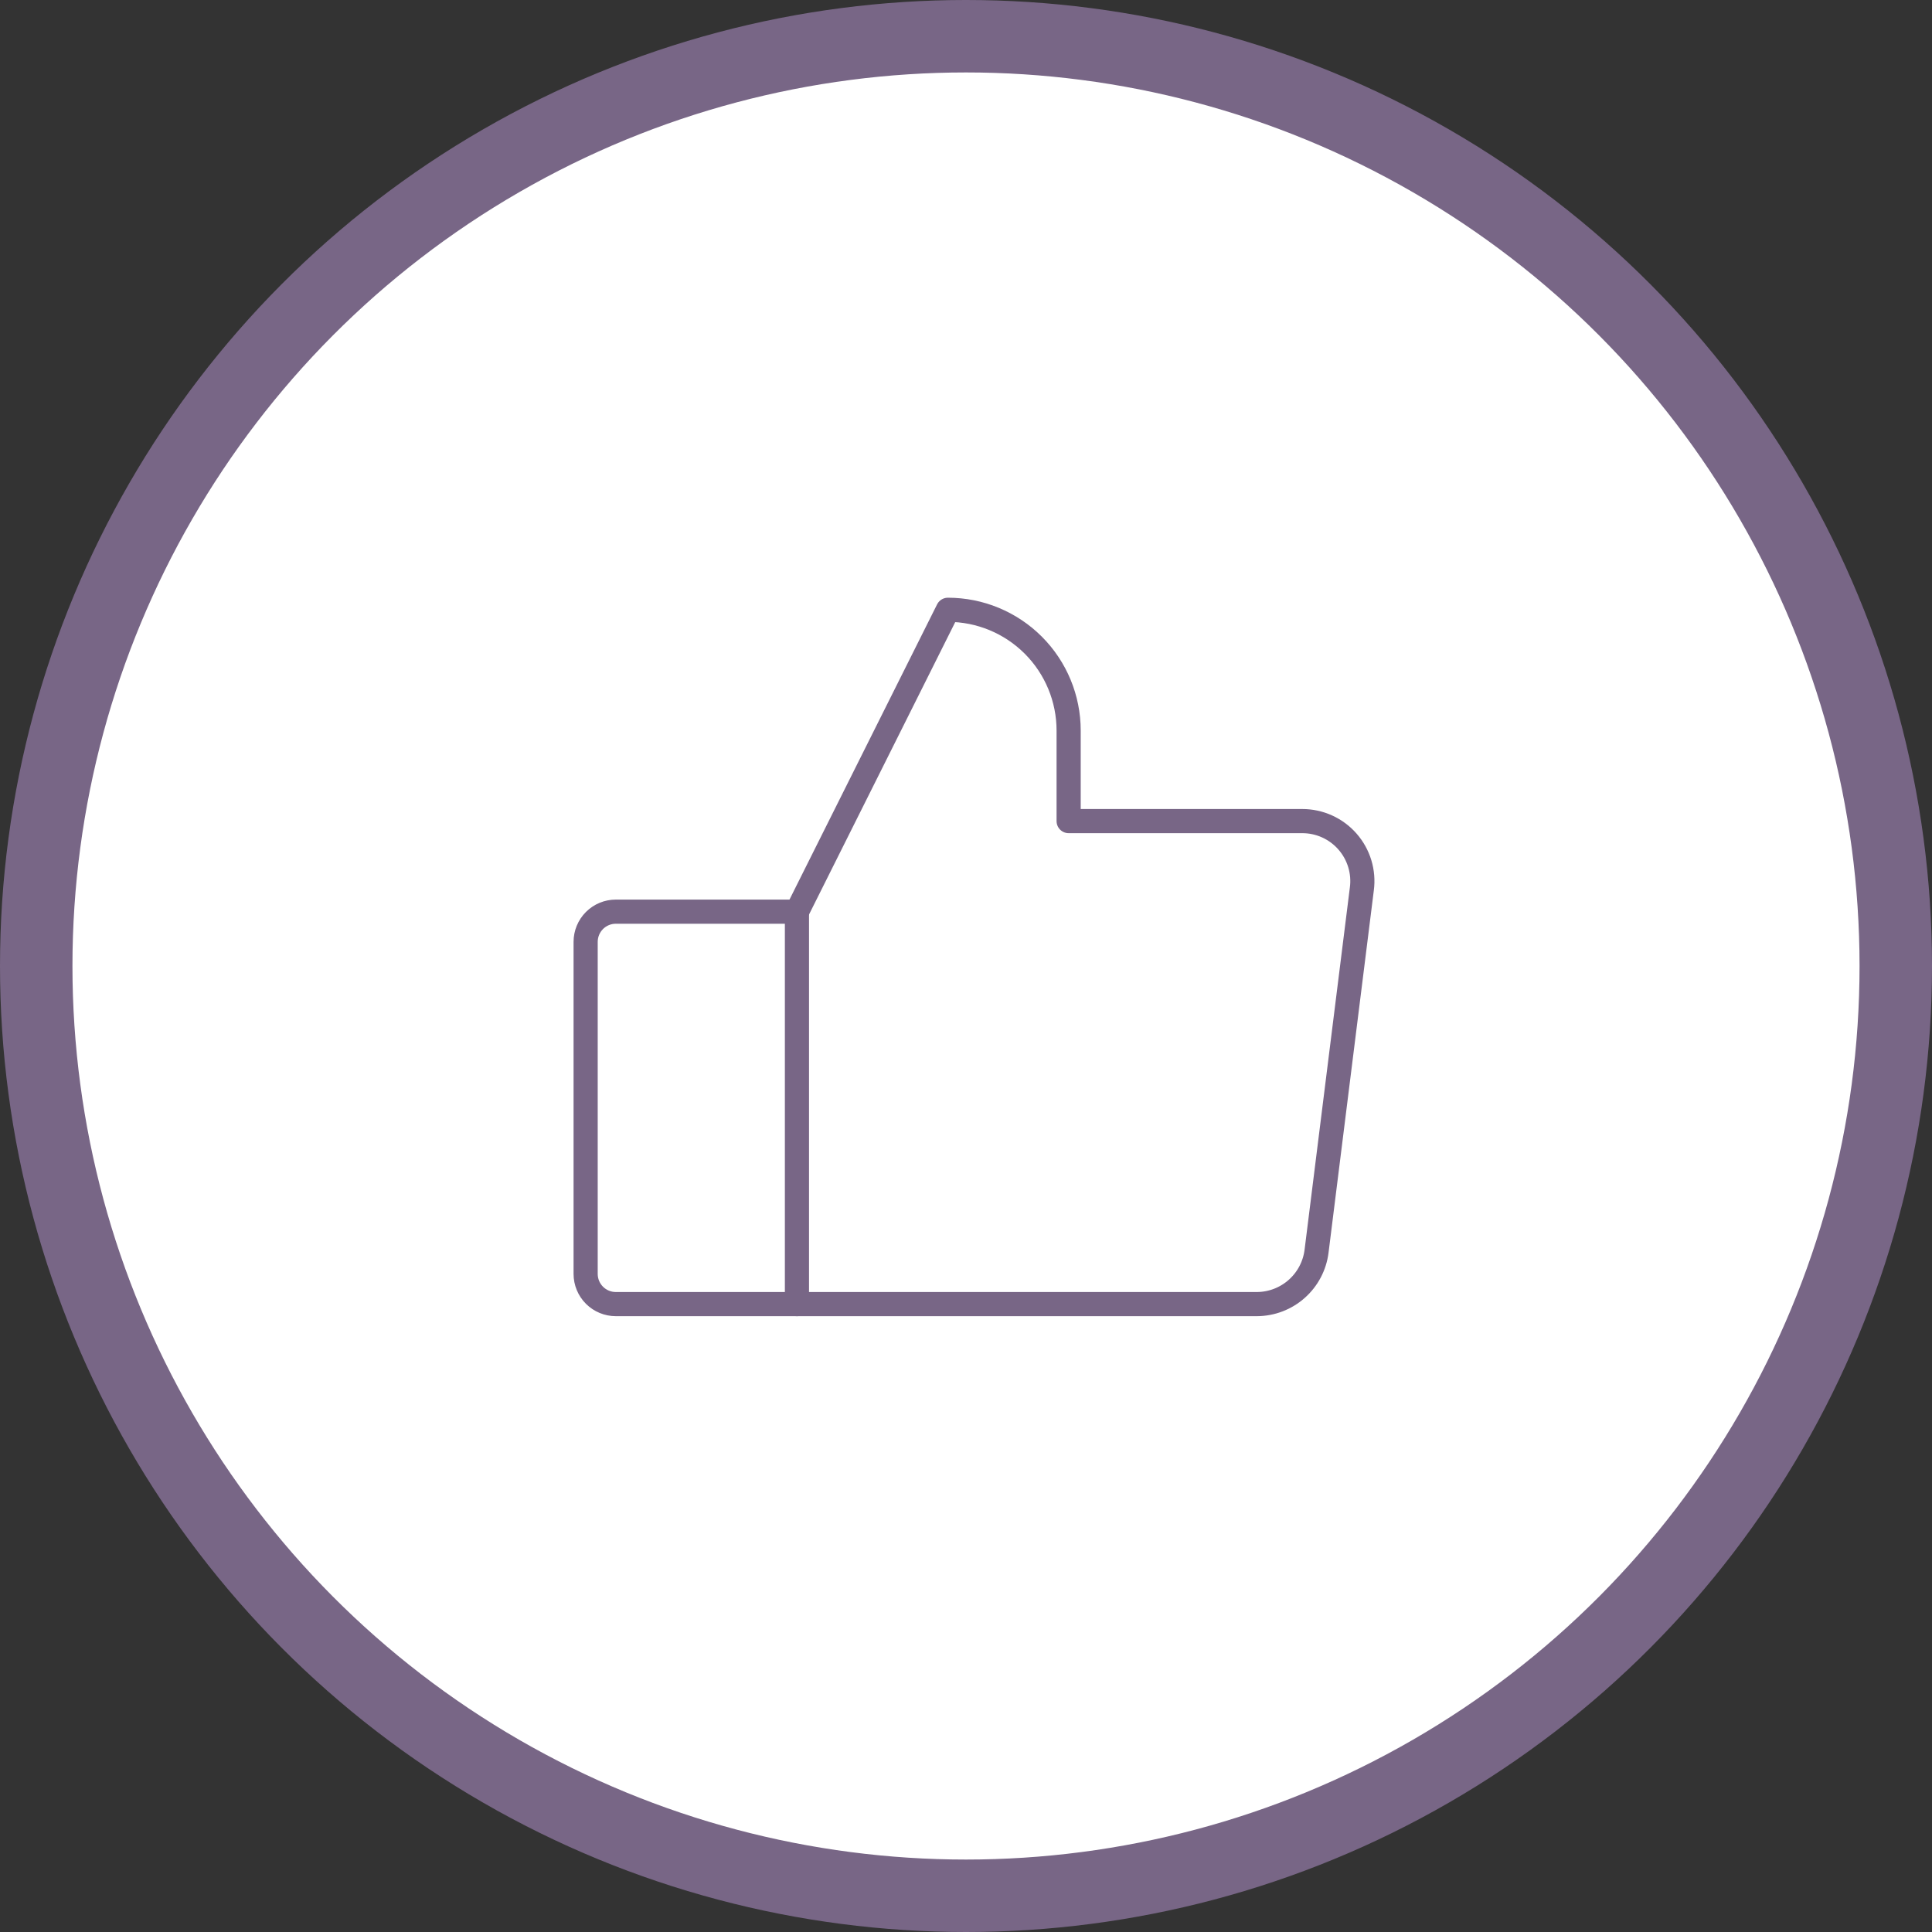 <svg width="160" height="160" viewBox="0 0 160 160" fill="none" xmlns="http://www.w3.org/2000/svg">
<rect x="0" y="0" width="160" height="160" fill="#333333" stroke="none"/>
<circle cx="80" cy="80" r="77" fill="white" stroke="#786686" stroke-width="6"/>
<path d="M51 75.5H66V108H51C50.337 108 49.701 107.737 49.232 107.268C48.763 106.799 48.5 106.163 48.5 105.5V78C48.5 77.337 48.763 76.701 49.232 76.232C49.701 75.763 50.337 75.5 51 75.5V75.5Z" stroke="#786686" stroke-width="2" stroke-linecap="round" stroke-linejoin="round"/>
<path d="M66 75.5L78.5 50.5C81.152 50.5 83.696 51.554 85.571 53.429C87.446 55.304 88.5 57.848 88.5 60.5V68H107.844C108.553 67.998 109.254 68.148 109.9 68.44C110.546 68.731 111.123 69.158 111.59 69.691C112.058 70.224 112.406 70.85 112.612 71.529C112.817 72.208 112.875 72.922 112.781 73.625L109.031 103.625C108.88 104.829 108.295 105.937 107.386 106.742C106.478 107.547 105.308 107.994 104.094 108H66" stroke="#786686" stroke-width="2" stroke-linecap="round" stroke-linejoin="round"/>
</svg>

